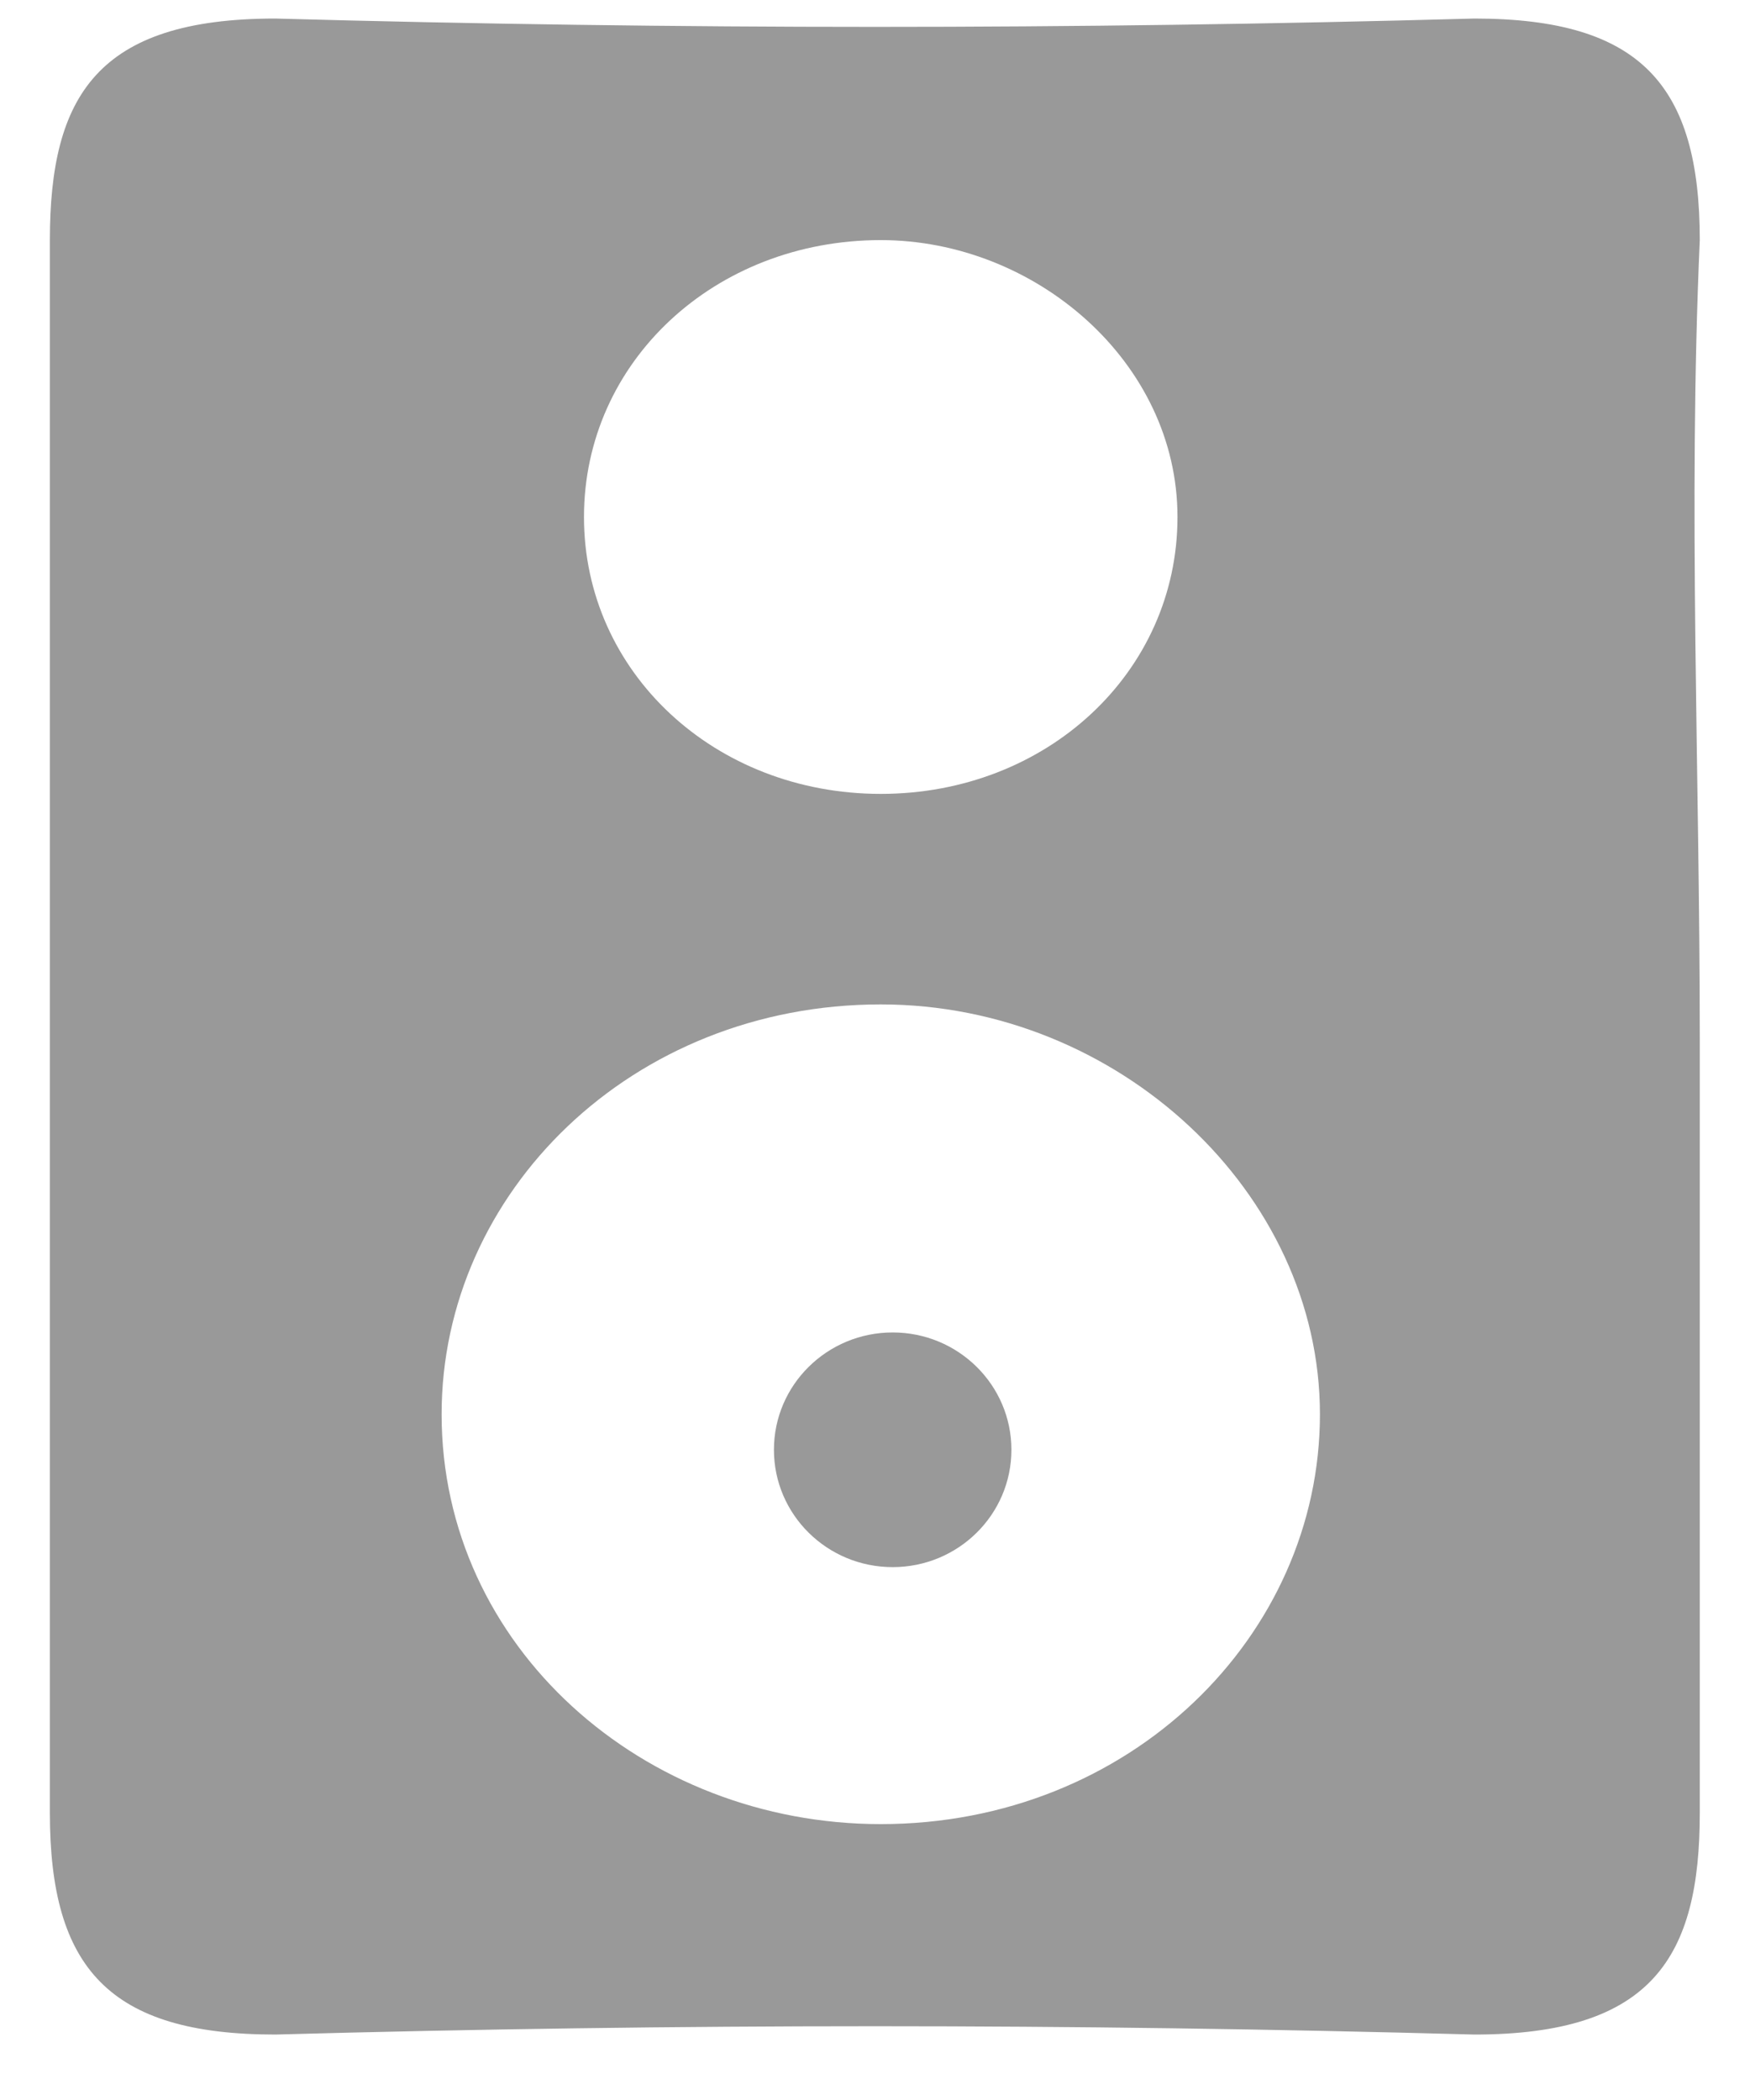 <svg width="20px" height="24px" viewBox="0 0 20 24" version="1.1" xmlns="http://www.w3.org/2000/svg" xmlns:xlink="http://www.w3.org/1999/xlink">
    <g id="Mockups-&amp;-Interactions-(Revised)" stroke="none" stroke-width="1" fill="none" fill-rule="evenodd">
        <g id="Topnav---mobile---hamburger-open-Copy-2" transform="translate(-12, -182)" fill="#999999">
            <g id="Media-menu-layer" transform="translate(0, 40)">
                <g id="Media-menu-options" transform="translate(10, 10)">
                    <g id="Group-4" transform="translate(0, 132)">
                        <g id="Group-13">
                            <g id="Group-11" transform="translate(2, 0)">
                                <path d="M19.426,11.859 L19.426,20.72 C19.426,22.366 18.884,23.252 16.849,23.252 C12.236,23.125 7.76,23.125 3.147,23.252 C1.248,23.252 0.57,22.492 0.57,20.72 L0.57,2.744 C0.57,1.098 1.112,0.212 3.147,0.212 C7.76,0.339 12.236,0.339 16.849,0.212 C18.748,0.212 19.426,0.971 19.426,2.744 C19.291,5.782 19.426,8.82 19.426,11.859 L19.426,11.859 Z M10.066,2.744 C8.167,2.744 6.674,4.136 6.674,5.909 C6.674,7.681 8.167,9.073 10.066,9.073 C11.965,9.073 13.457,7.681 13.457,5.909 C13.457,4.136 11.83,2.744 10.066,2.744 L10.066,2.744 Z M10.066,11.479 C7.217,11.479 5.047,13.631 5.047,16.163 C5.047,18.821 7.353,20.847 10.066,20.847 C12.915,20.847 15.085,18.695 15.085,16.163 C15.085,13.631 12.779,11.479 10.066,11.479 L10.066,11.479 Z" id="Shape"></path>
                                <ellipse id="Oval" cx="10.202" cy="16.569" rx="1.357" ry="1.341"></ellipse>
                            </g>
                        </g>
                    </g>
                </g>
            </g>
        </g>
    </g>
</svg>
